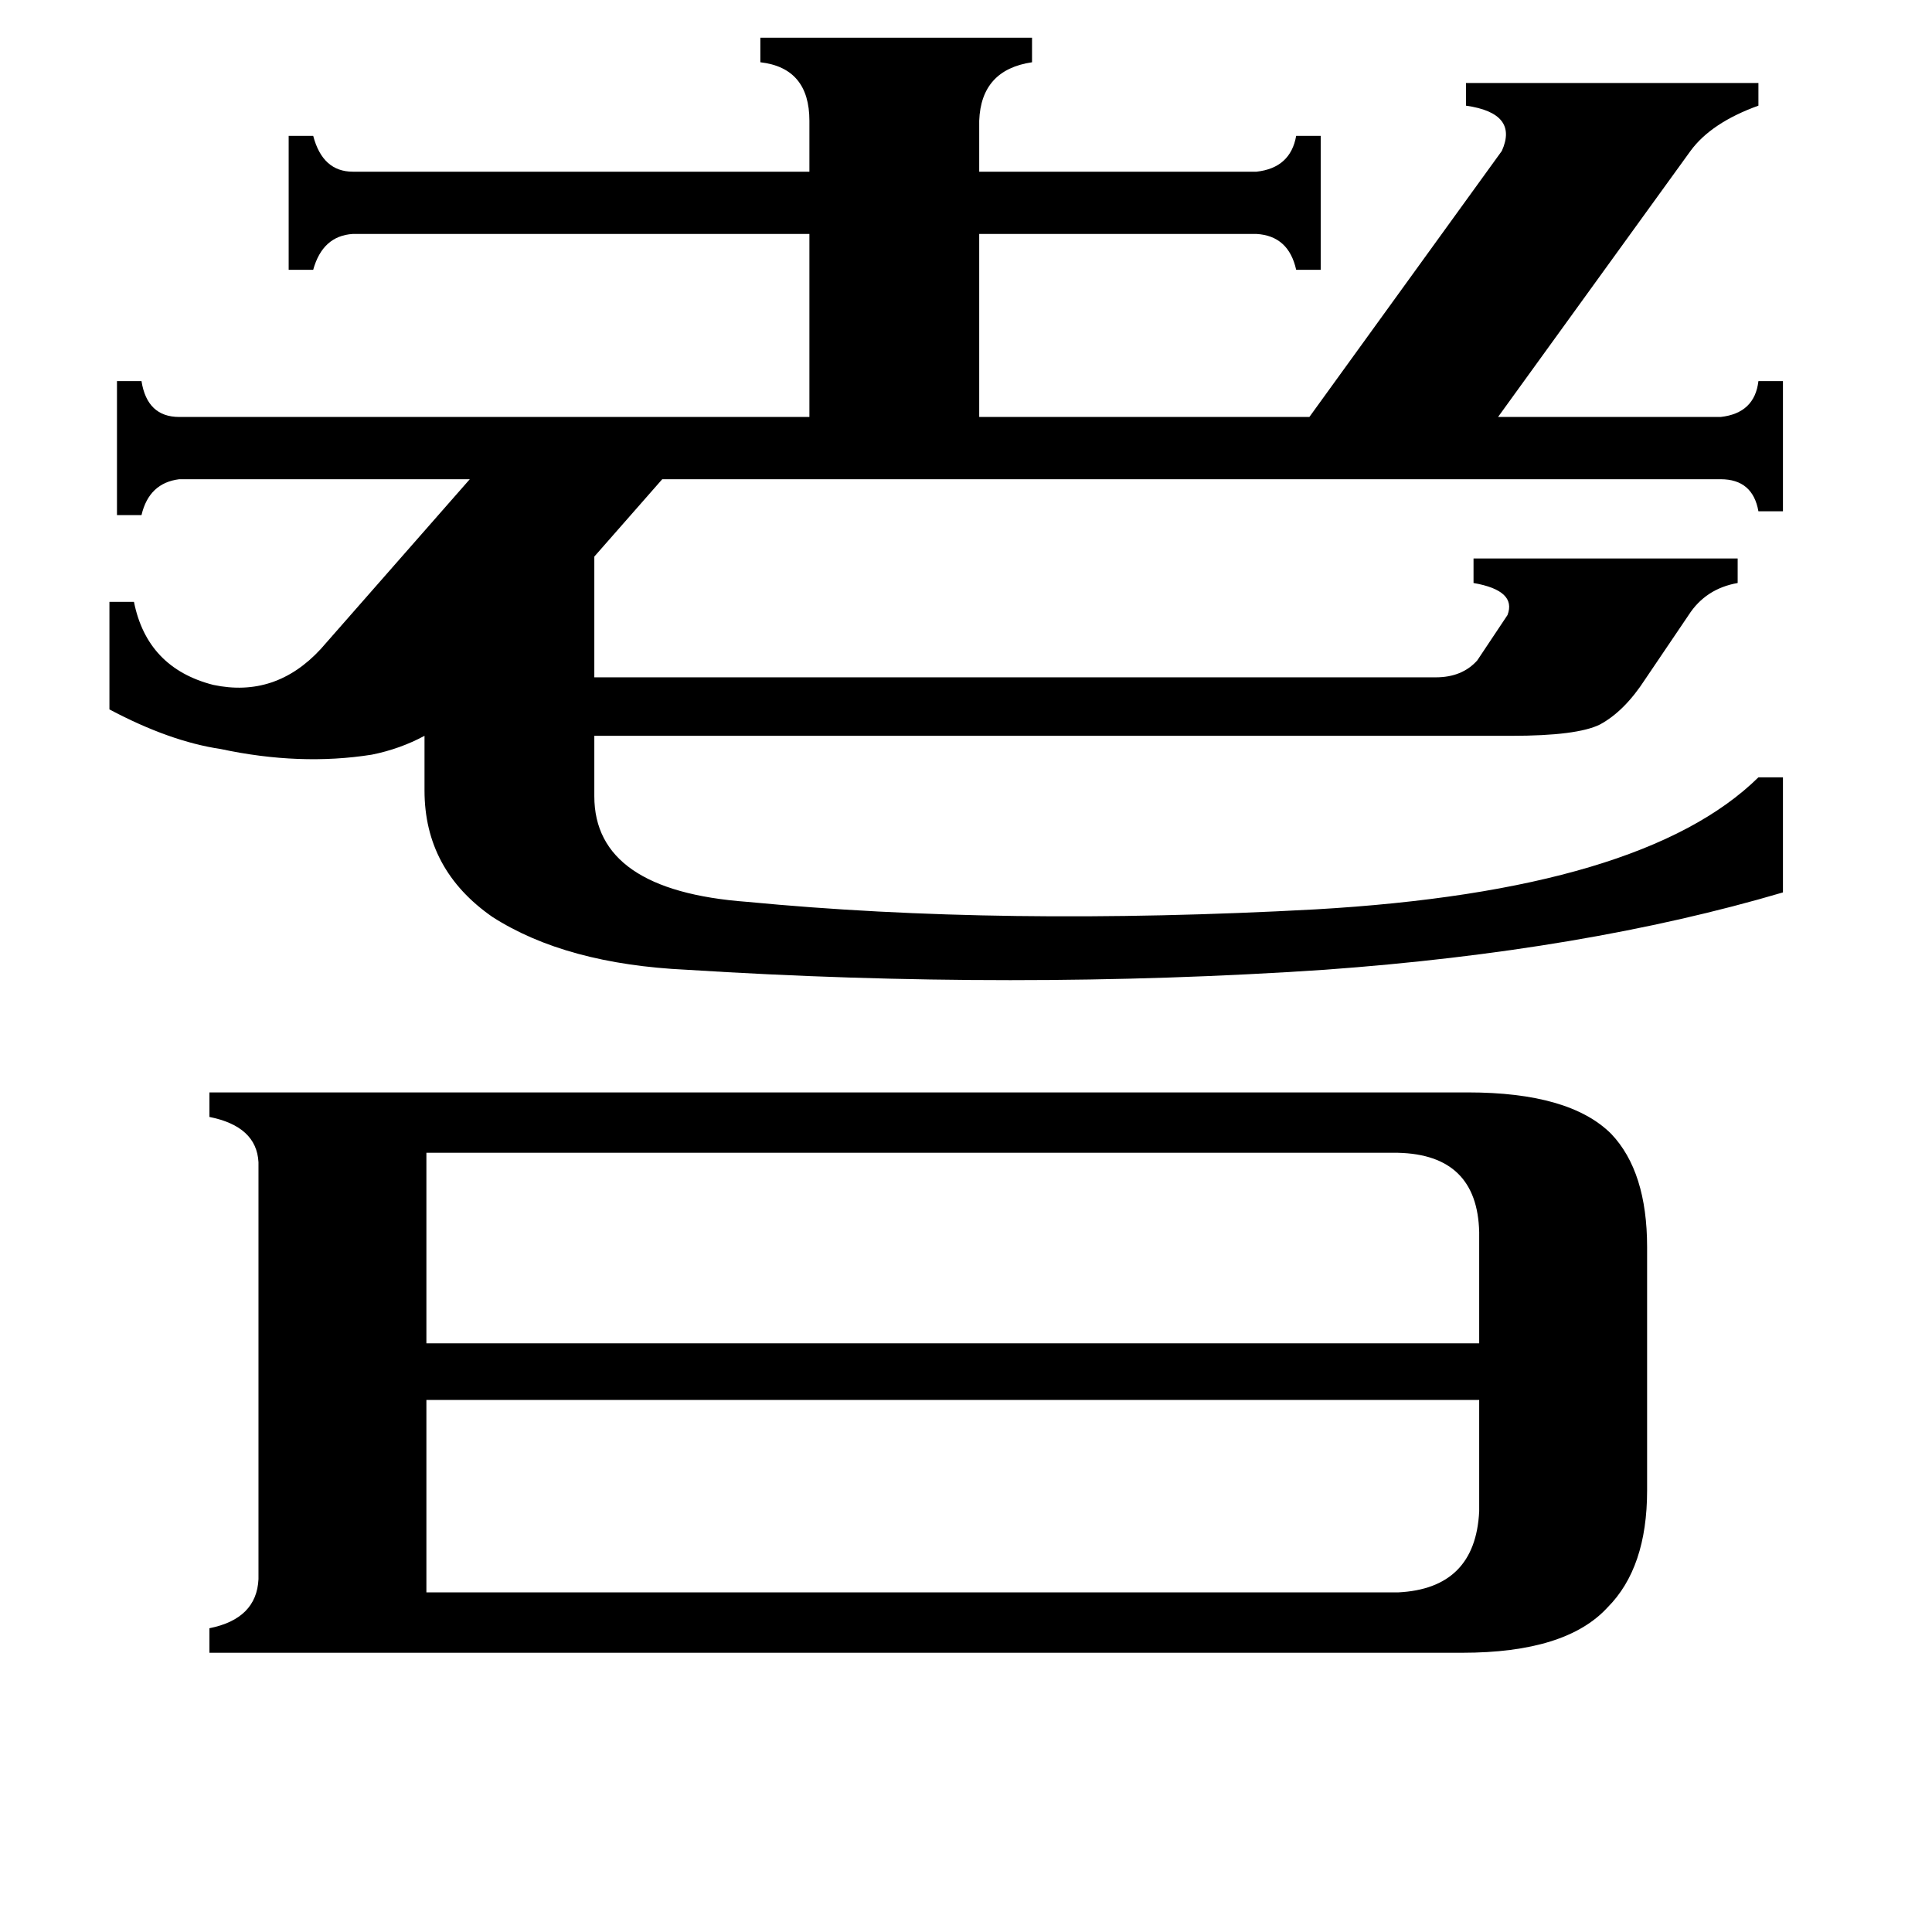<svg xmlns="http://www.w3.org/2000/svg" viewBox="0 -800 1024 1024">
	<path fill="#000000" d="M226 -189V-88H784V-147Q783 -188 741 -189ZM741 44Q782 42 784 1V-58H226V44ZM666 -709Q684 -711 687 -728H700V-657H687Q683 -675 666 -676H519V-579H694L796 -720Q805 -740 777 -744V-756H932V-744Q907 -735 896 -720L794 -579H912Q930 -581 932 -598H945V-529H932Q929 -546 912 -546H351L315 -505V-441H761Q775 -441 783 -450L799 -474Q804 -487 781 -491V-504H921V-491Q904 -488 895 -474L872 -440Q861 -423 848 -416Q836 -410 801 -410H315V-378Q315 -328 396 -322Q531 -309 697 -318Q871 -328 932 -388H945V-327Q840 -296 702 -286Q538 -275 364 -286Q300 -289 261 -314Q225 -339 225 -381V-410Q212 -403 197 -400Q159 -394 117 -403Q90 -407 58 -424V-481H71Q78 -446 113 -437Q146 -430 170 -456L249 -546H95Q79 -544 75 -527H62V-598H75Q78 -579 95 -579H429V-676H187Q171 -675 166 -657H153V-728H166Q171 -709 187 -709H429V-736Q429 -764 403 -767V-780H547V-767Q520 -763 519 -736V-709ZM778 -221Q832 -221 854 -199Q873 -179 873 -139V-10Q873 31 852 52Q830 76 775 76H111V63Q136 58 137 37V-184Q136 -203 111 -208V-221Z"/>
</svg>